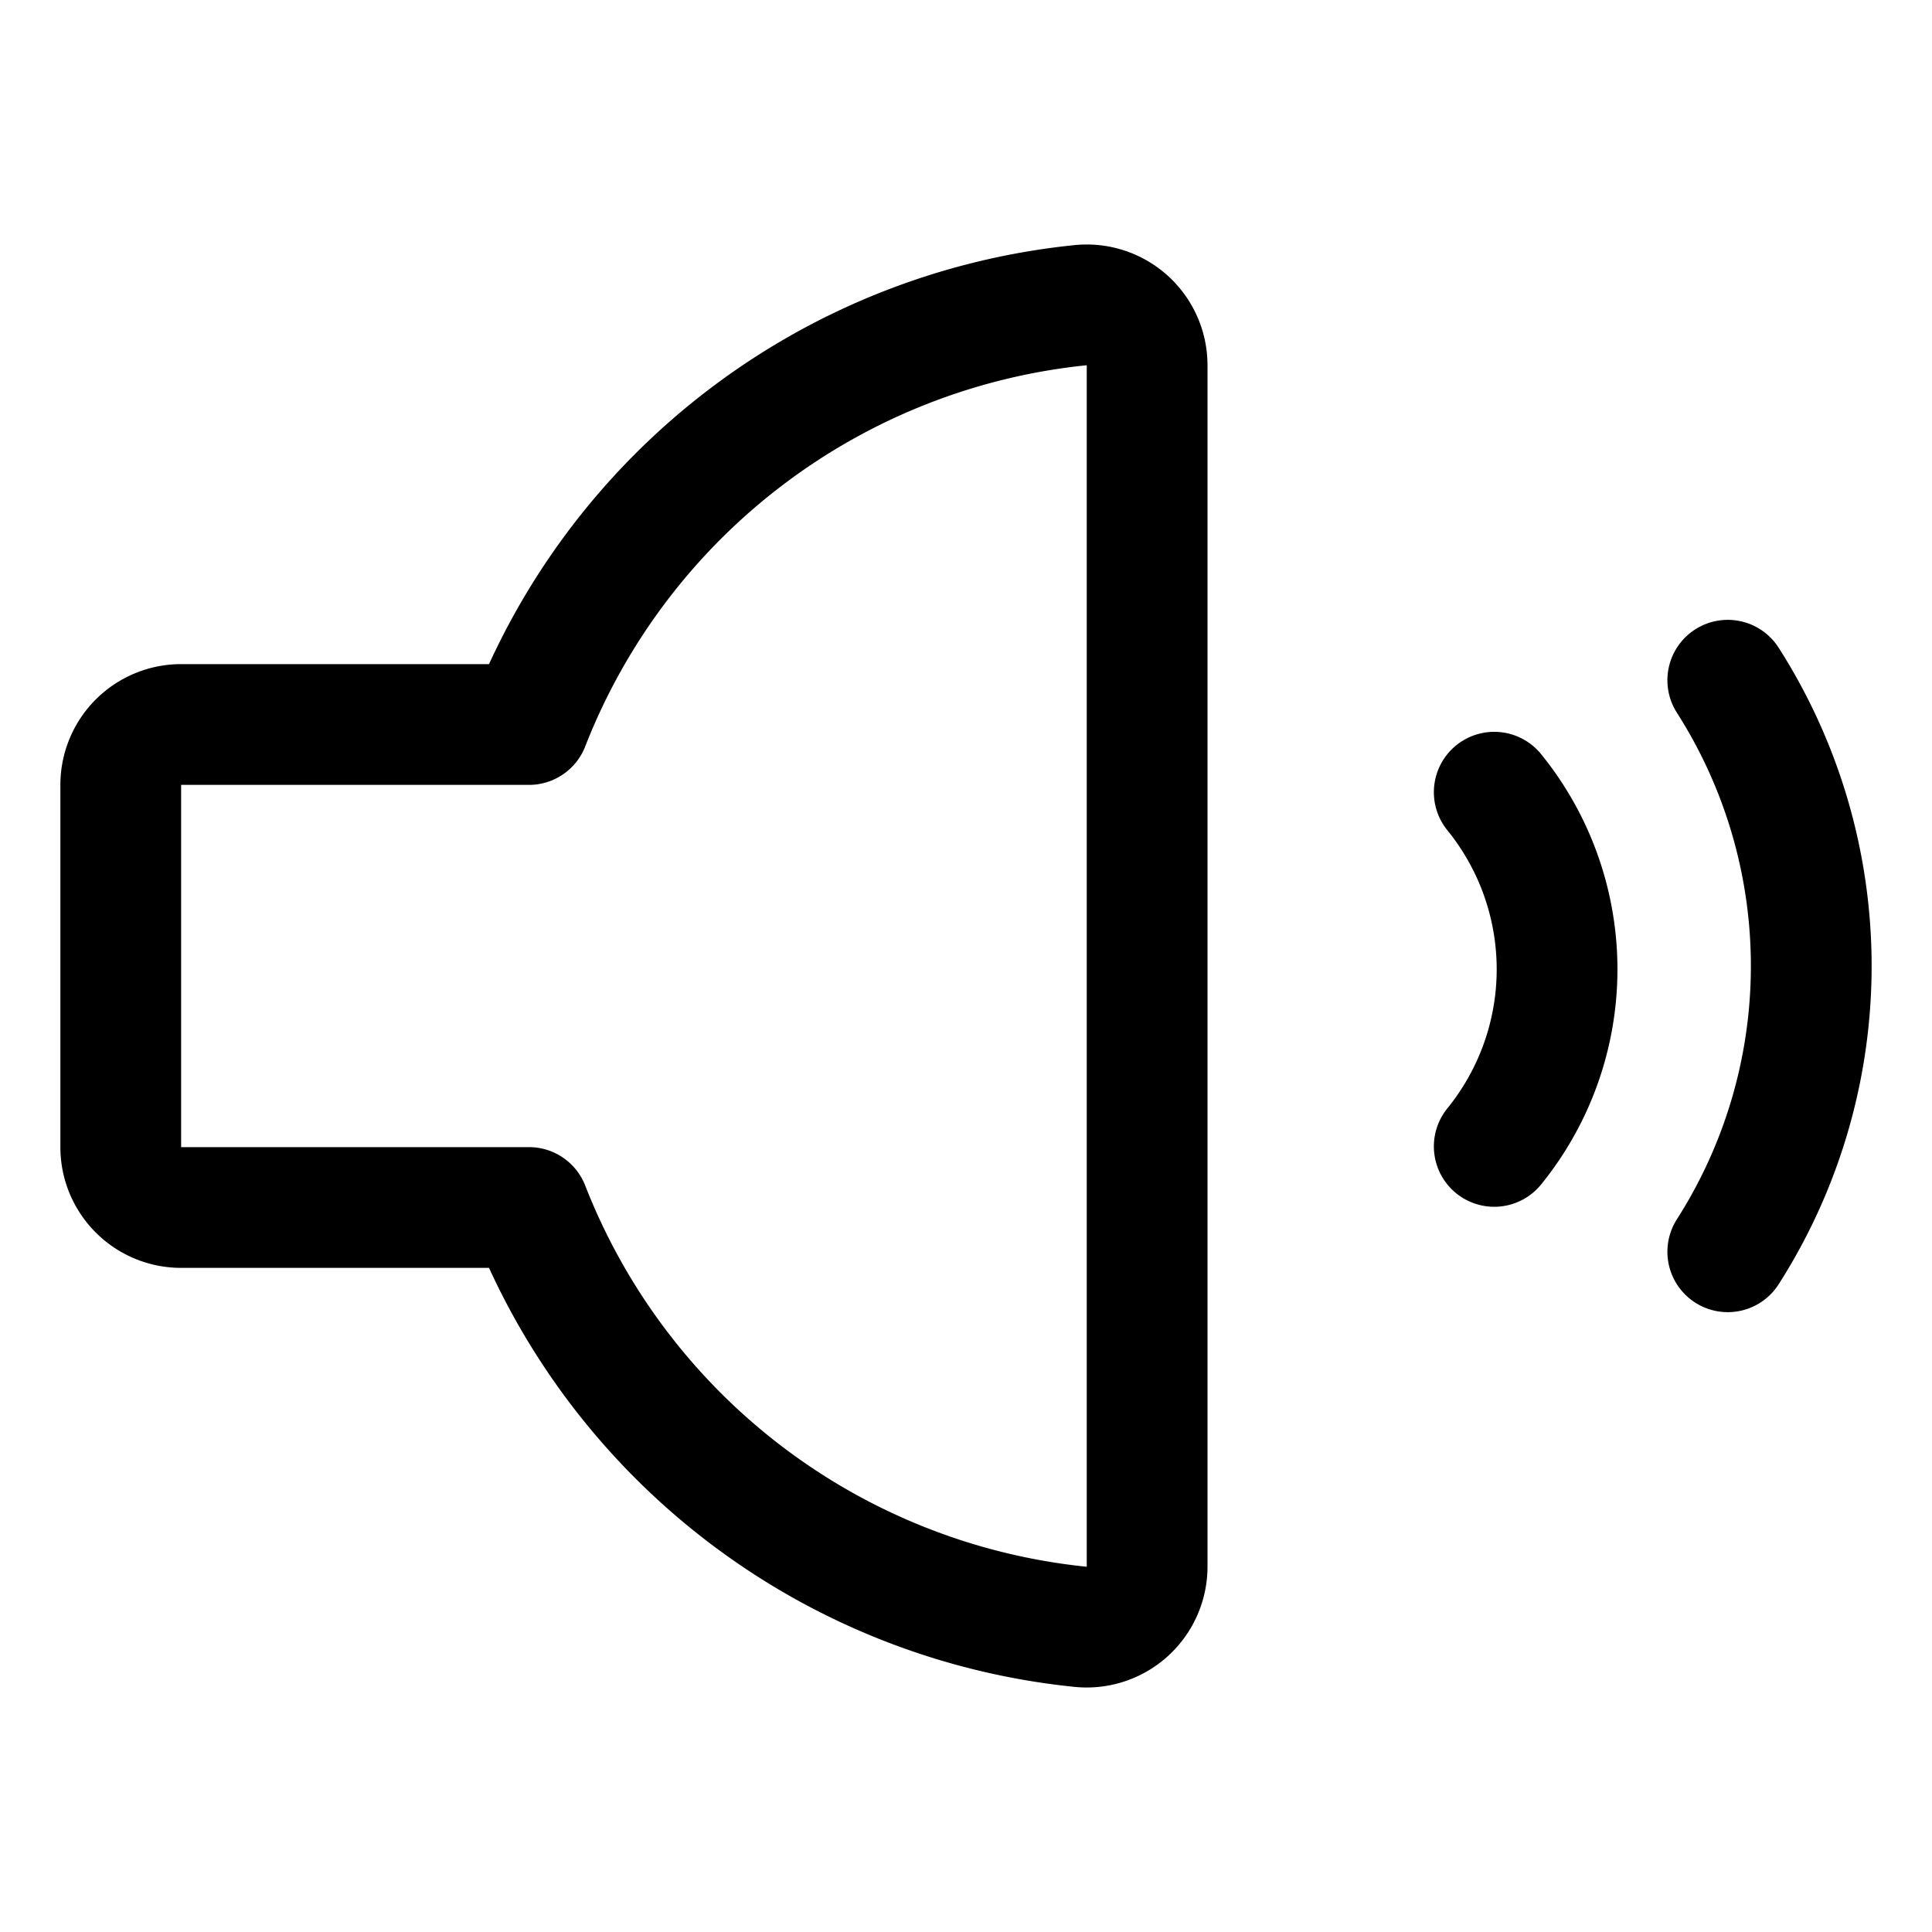 <svg viewBox="0 0 24 24" height="24" width="24" xmlns="http://www.w3.org/2000/svg"><path d="M6.571,9H2.25a.75.75,0,0,0-.75.75v4.5a.75.75,0,0,0,.75.75H6.571a8.254,8.254,0,0,0,6.854,5.209.751.751,0,0,0,.825-.746V4.537a.75.75,0,0,0-.825-.746A8.254,8.254,0,0,0,6.571,9Z" fill="none" stroke="#000000" stroke-linecap="round" stroke-linejoin="round" stroke-width="1.5"   /><path d="M21.463,15.55a6.595,6.595,0,0,0,0-7.1" fill="none" stroke="#000000" stroke-linecap="round" stroke-linejoin="round" stroke-width="1.5"   /><path d="M18.562,14.241a3.491,3.491,0,0,0,0-4.4" fill="none" stroke="#000000" stroke-linecap="round" stroke-linejoin="round" stroke-width="1.5"   /></svg>